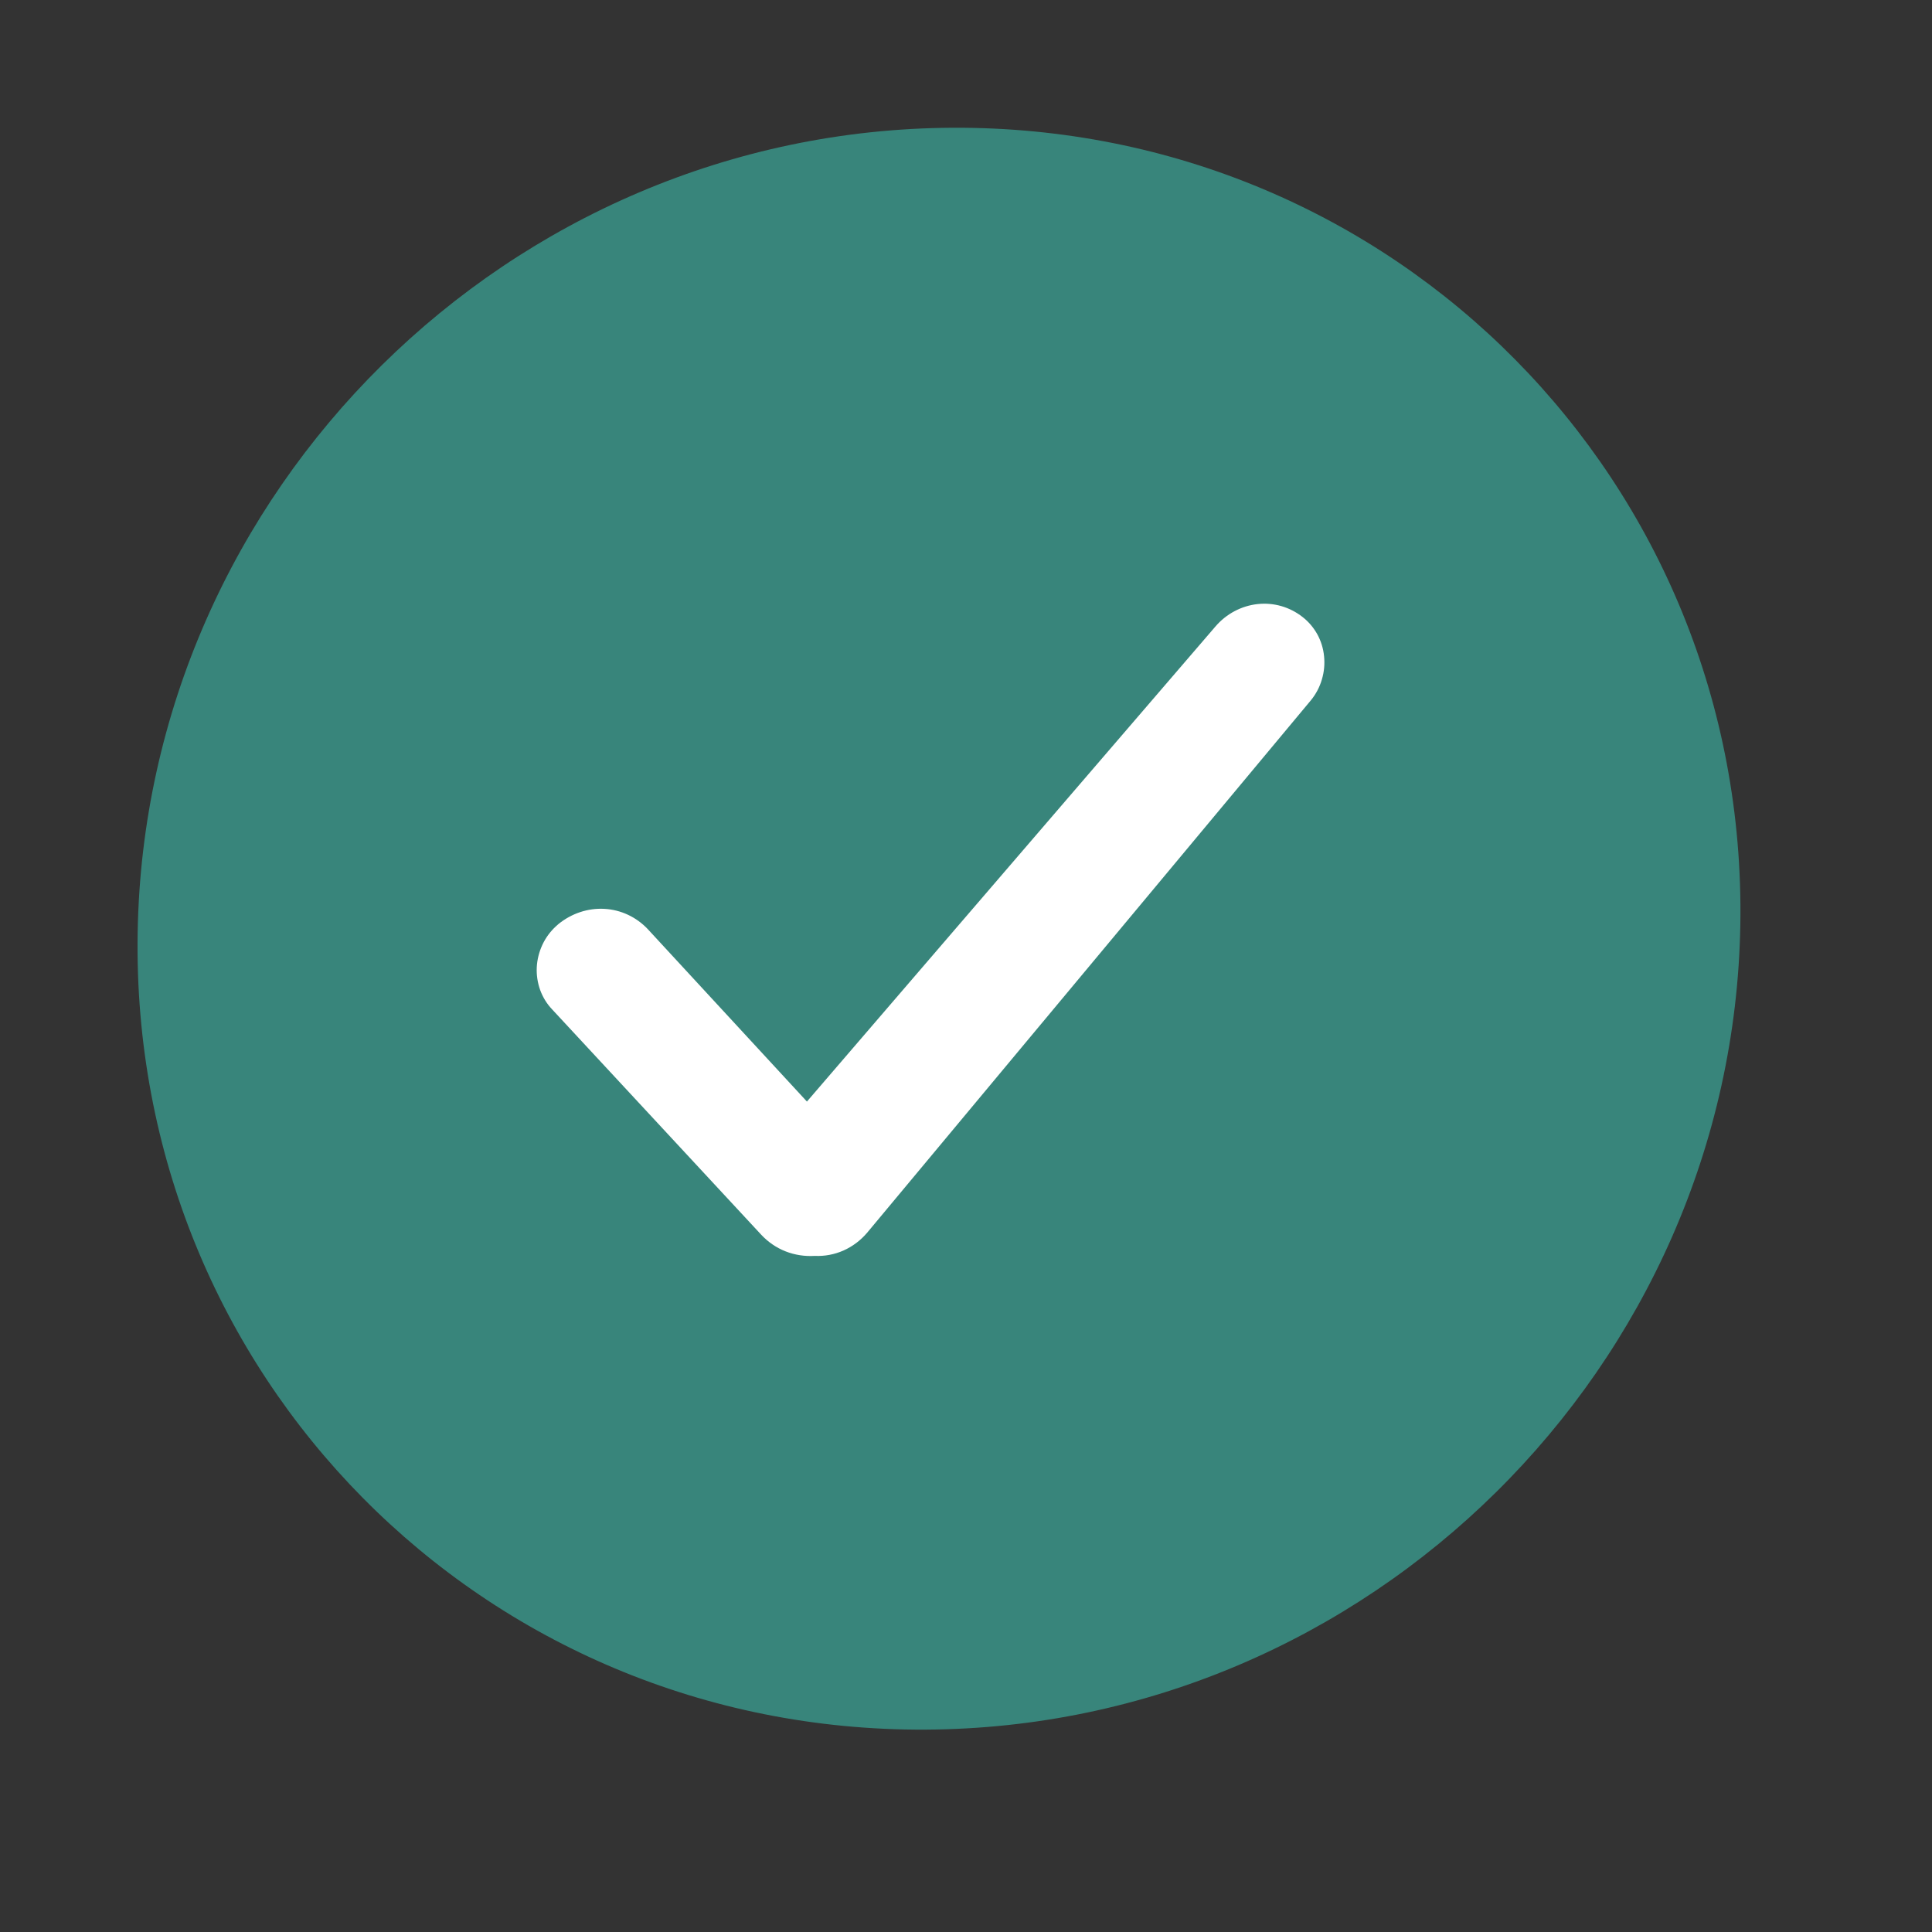 <svg width="24" height="24" viewBox="0 0 24 24" fill="none" xmlns="http://www.w3.org/2000/svg">
<rect x="0" y="0" width="24" height="24" fill="#333333" stroke="none"/>
<path d="M11.496 21.486C16.994 21.459 21.526 16.982 21.619 11.487C21.711 5.992 17.329 1.559 11.832 1.587C6.334 1.614 1.802 6.091 1.71 11.586C1.617 17.081 5.999 21.514 11.496 21.486Z" fill="#38857B"/>
<path fill-rule="evenodd" clip-rule="evenodd" d="M16.18 7.664C16.255 7.722 16.317 7.795 16.364 7.879C16.41 7.963 16.439 8.056 16.448 8.152C16.458 8.249 16.449 8.346 16.421 8.44C16.394 8.533 16.348 8.621 16.287 8.696L16.278 8.707L10.773 15.312C10.692 15.408 10.591 15.484 10.479 15.534C10.366 15.584 10.243 15.607 10.122 15.601C9.998 15.609 9.874 15.59 9.759 15.545C9.644 15.5 9.541 15.429 9.456 15.338L6.858 12.538C6.793 12.47 6.743 12.388 6.71 12.298C6.678 12.208 6.663 12.112 6.668 12.015C6.673 11.919 6.697 11.824 6.738 11.736C6.779 11.648 6.837 11.57 6.908 11.505L6.936 11.48C7.099 11.347 7.302 11.279 7.507 11.29C7.712 11.301 7.904 11.391 8.046 11.541L10.024 13.684L15.099 7.782C15.234 7.625 15.421 7.526 15.622 7.504C15.823 7.482 16.022 7.54 16.18 7.664Z" fill="white"/>
</svg>

